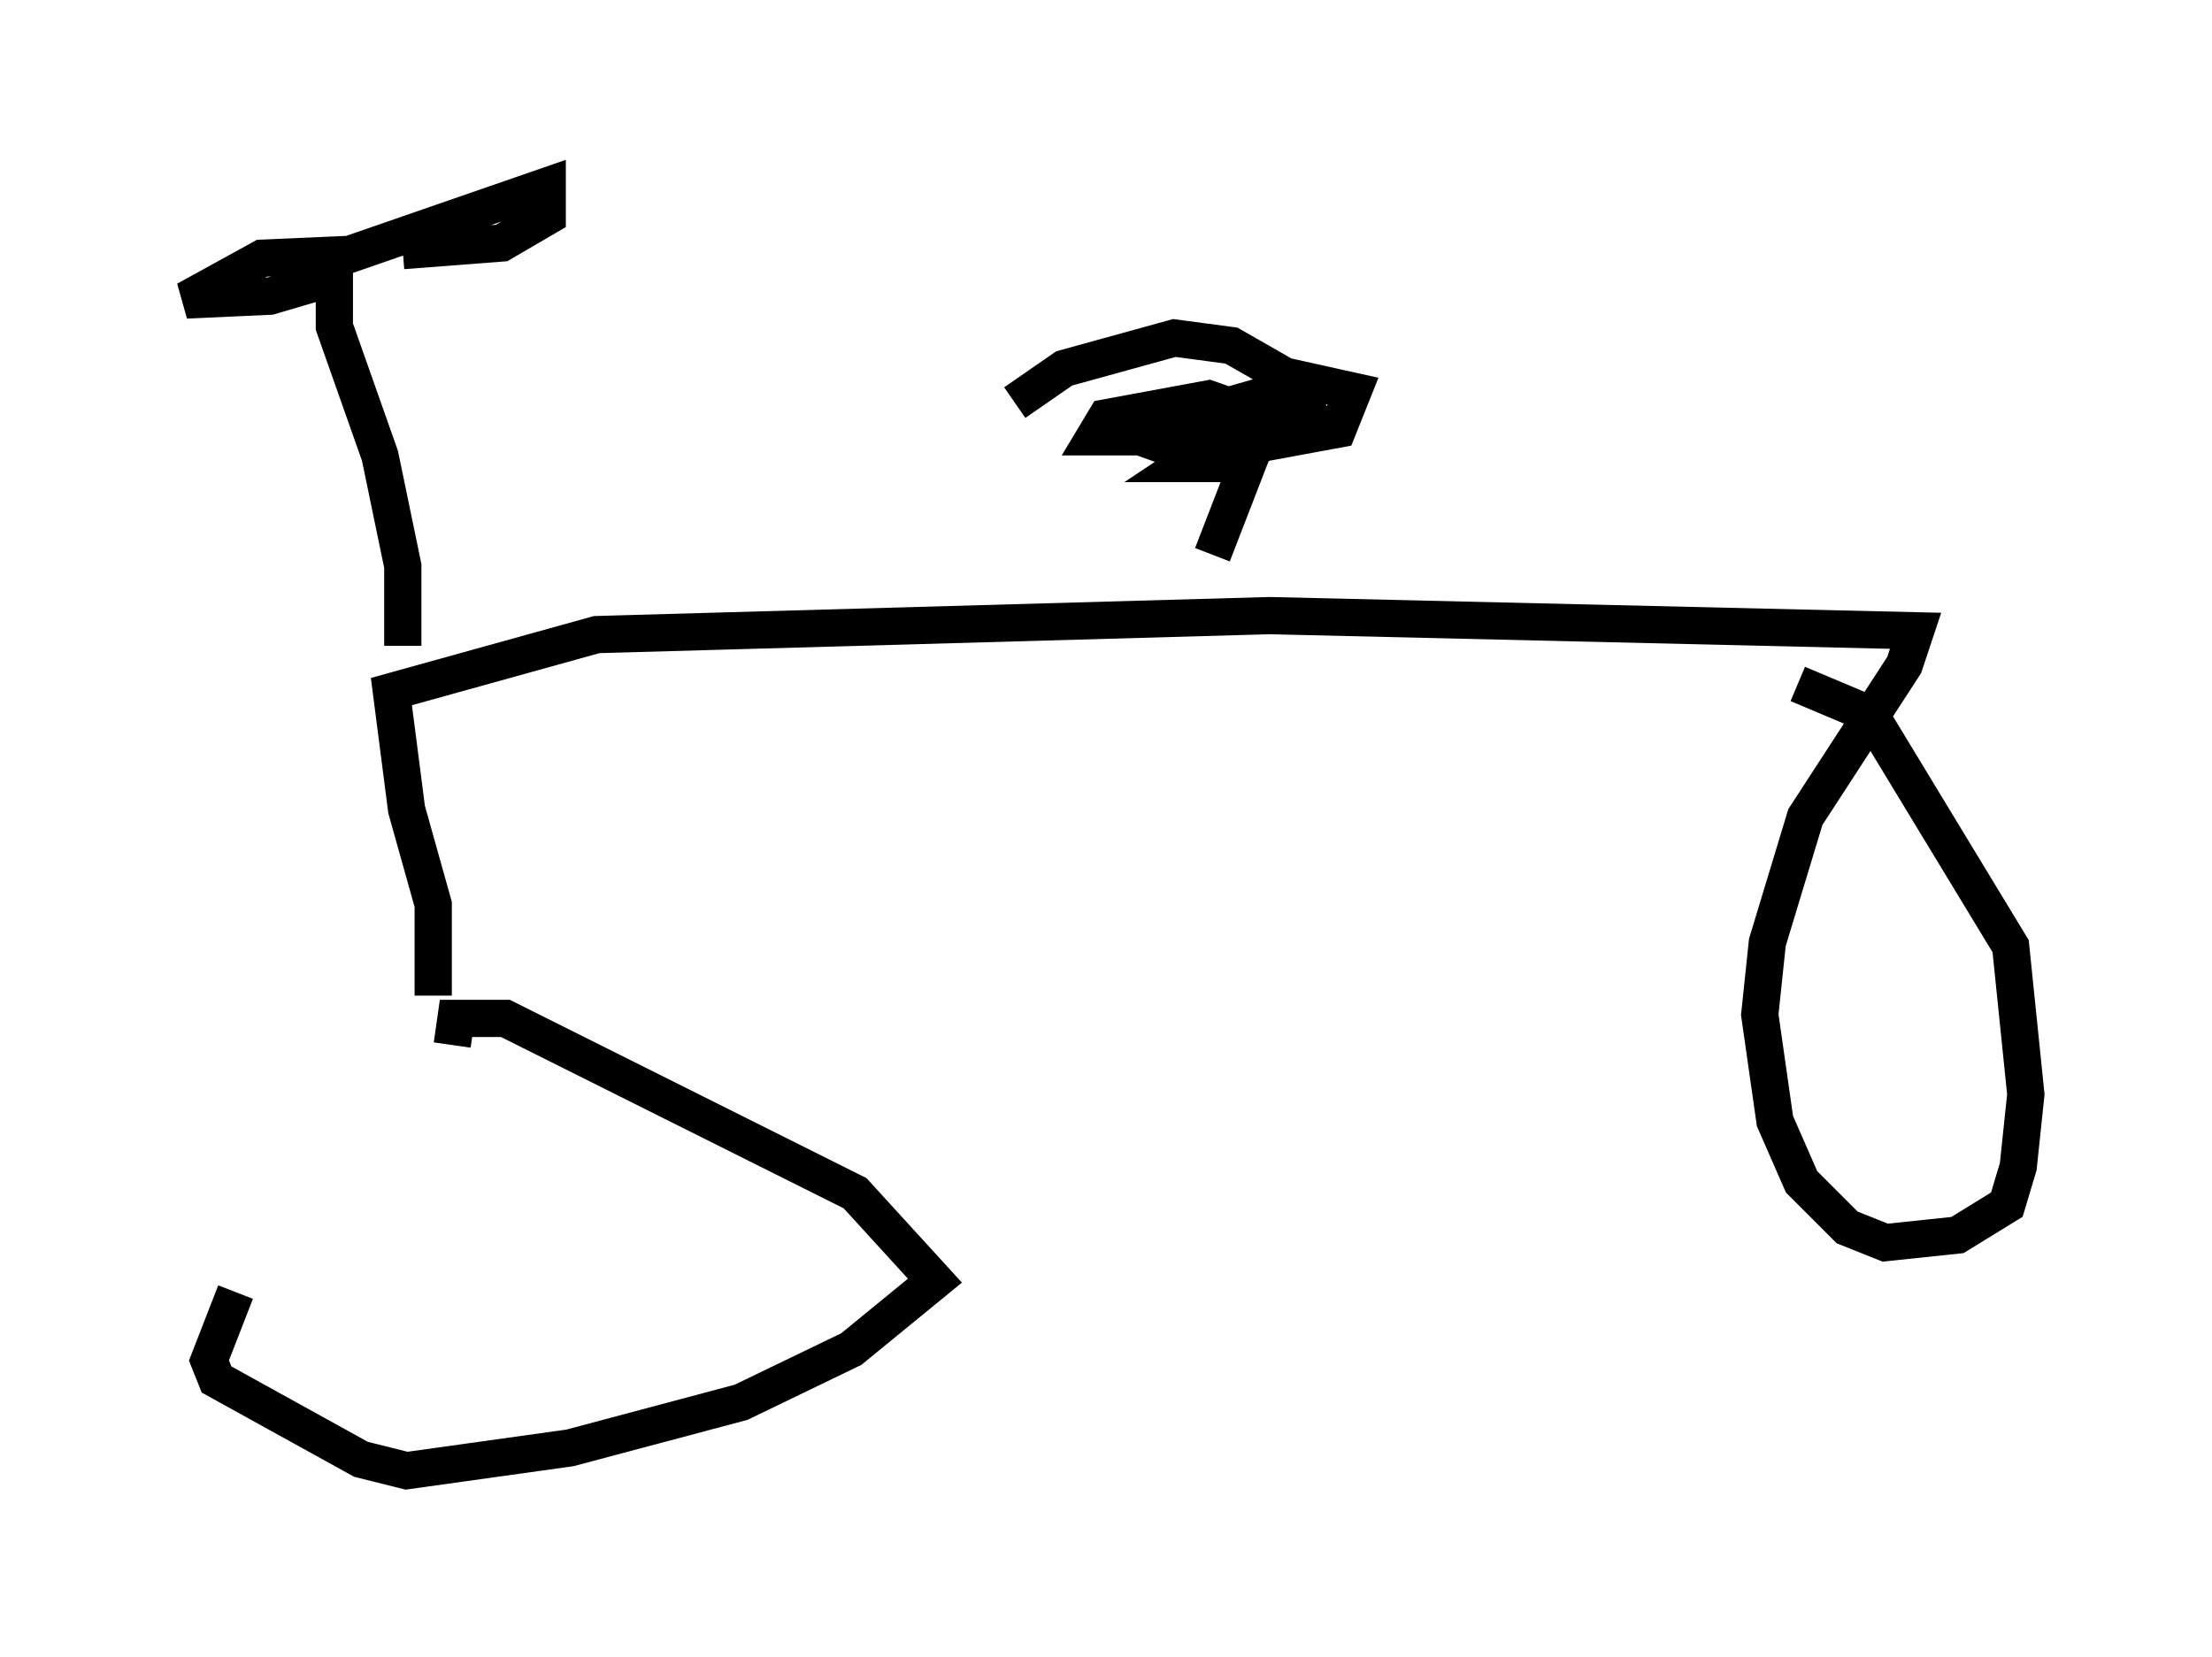 <?xml version="1.0" encoding="utf-8" ?>
<svg baseProfile="full" height="44.505" version="1.1" width="59.409" xmlns="http://www.w3.org/2000/svg" xmlns:ev="http://www.w3.org/2001/xml-events" xmlns:xlink="http://www.w3.org/1999/xlink"><defs /><rect fill="white" height="44.505" width="59.409" x="0" y="0" /><path d="M10.717, 28.888 m-4.39, 5.819 l-0.715, 1.838 0.204, 0.51 l3.879, 2.144 1.225, 0.306 l4.39, -0.613 4.594, -1.225 l2.96, -1.429 2.246, -1.838 l-2.144, -2.348 -9.392, -4.696 l-1.327, 0.0 -0.102, 0.715 m-0.51, -1.327 l0.0, -2.45 -0.715, -2.552 l-0.408, -3.165 5.513, -1.531 l18.069, -0.51 17.354, 0.408 l-0.306, 0.919 -2.654, 4.083 l-1.021, 3.369 -0.204, 1.94 l0.408, 2.858 0.715, 1.633 l1.225, 1.225 1.021, 0.408 l1.94, -0.204 1.327, -0.817 l0.306, -1.021 0.204, -1.94 l-0.408, -3.981 -3.777, -6.227 l-1.94, -0.817 m0.0, 0.0 l0.0, 0.0 m-15.721, -3.471 l1.225, -3.165 -0.715, -0.102 l-1.225, 0.817 0.919, 0.0 l1.735, -0.817 0.613, -0.613 l-0.408, -0.613 -3.573, 1.021 l2.348, -0.306 1.633, 0.102 l-0.613, 0.204 -2.042, -0.715 l-2.756, 0.51 -0.306, 0.51 l1.225, 0.0 1.429, 0.51 l3.879, -0.715 0.408, -1.021 l-1.838, -0.408 -1.429, -0.817 l-1.531, -0.204 -2.96, 0.817 l-1.327, 0.919 m-16.436, 6.533 l0.0, -2.144 -0.613, -2.96 l-1.225, -3.471 0.0, -1.327 l-1.735, 0.51 -2.246, 0.102 l2.042, -1.123 2.348, -0.102 l5.308, -1.838 0.0, 0.817 l-1.225, 0.715 -2.654, 0.204 " fill="none" stroke="black" stroke-width="1" /></svg>
